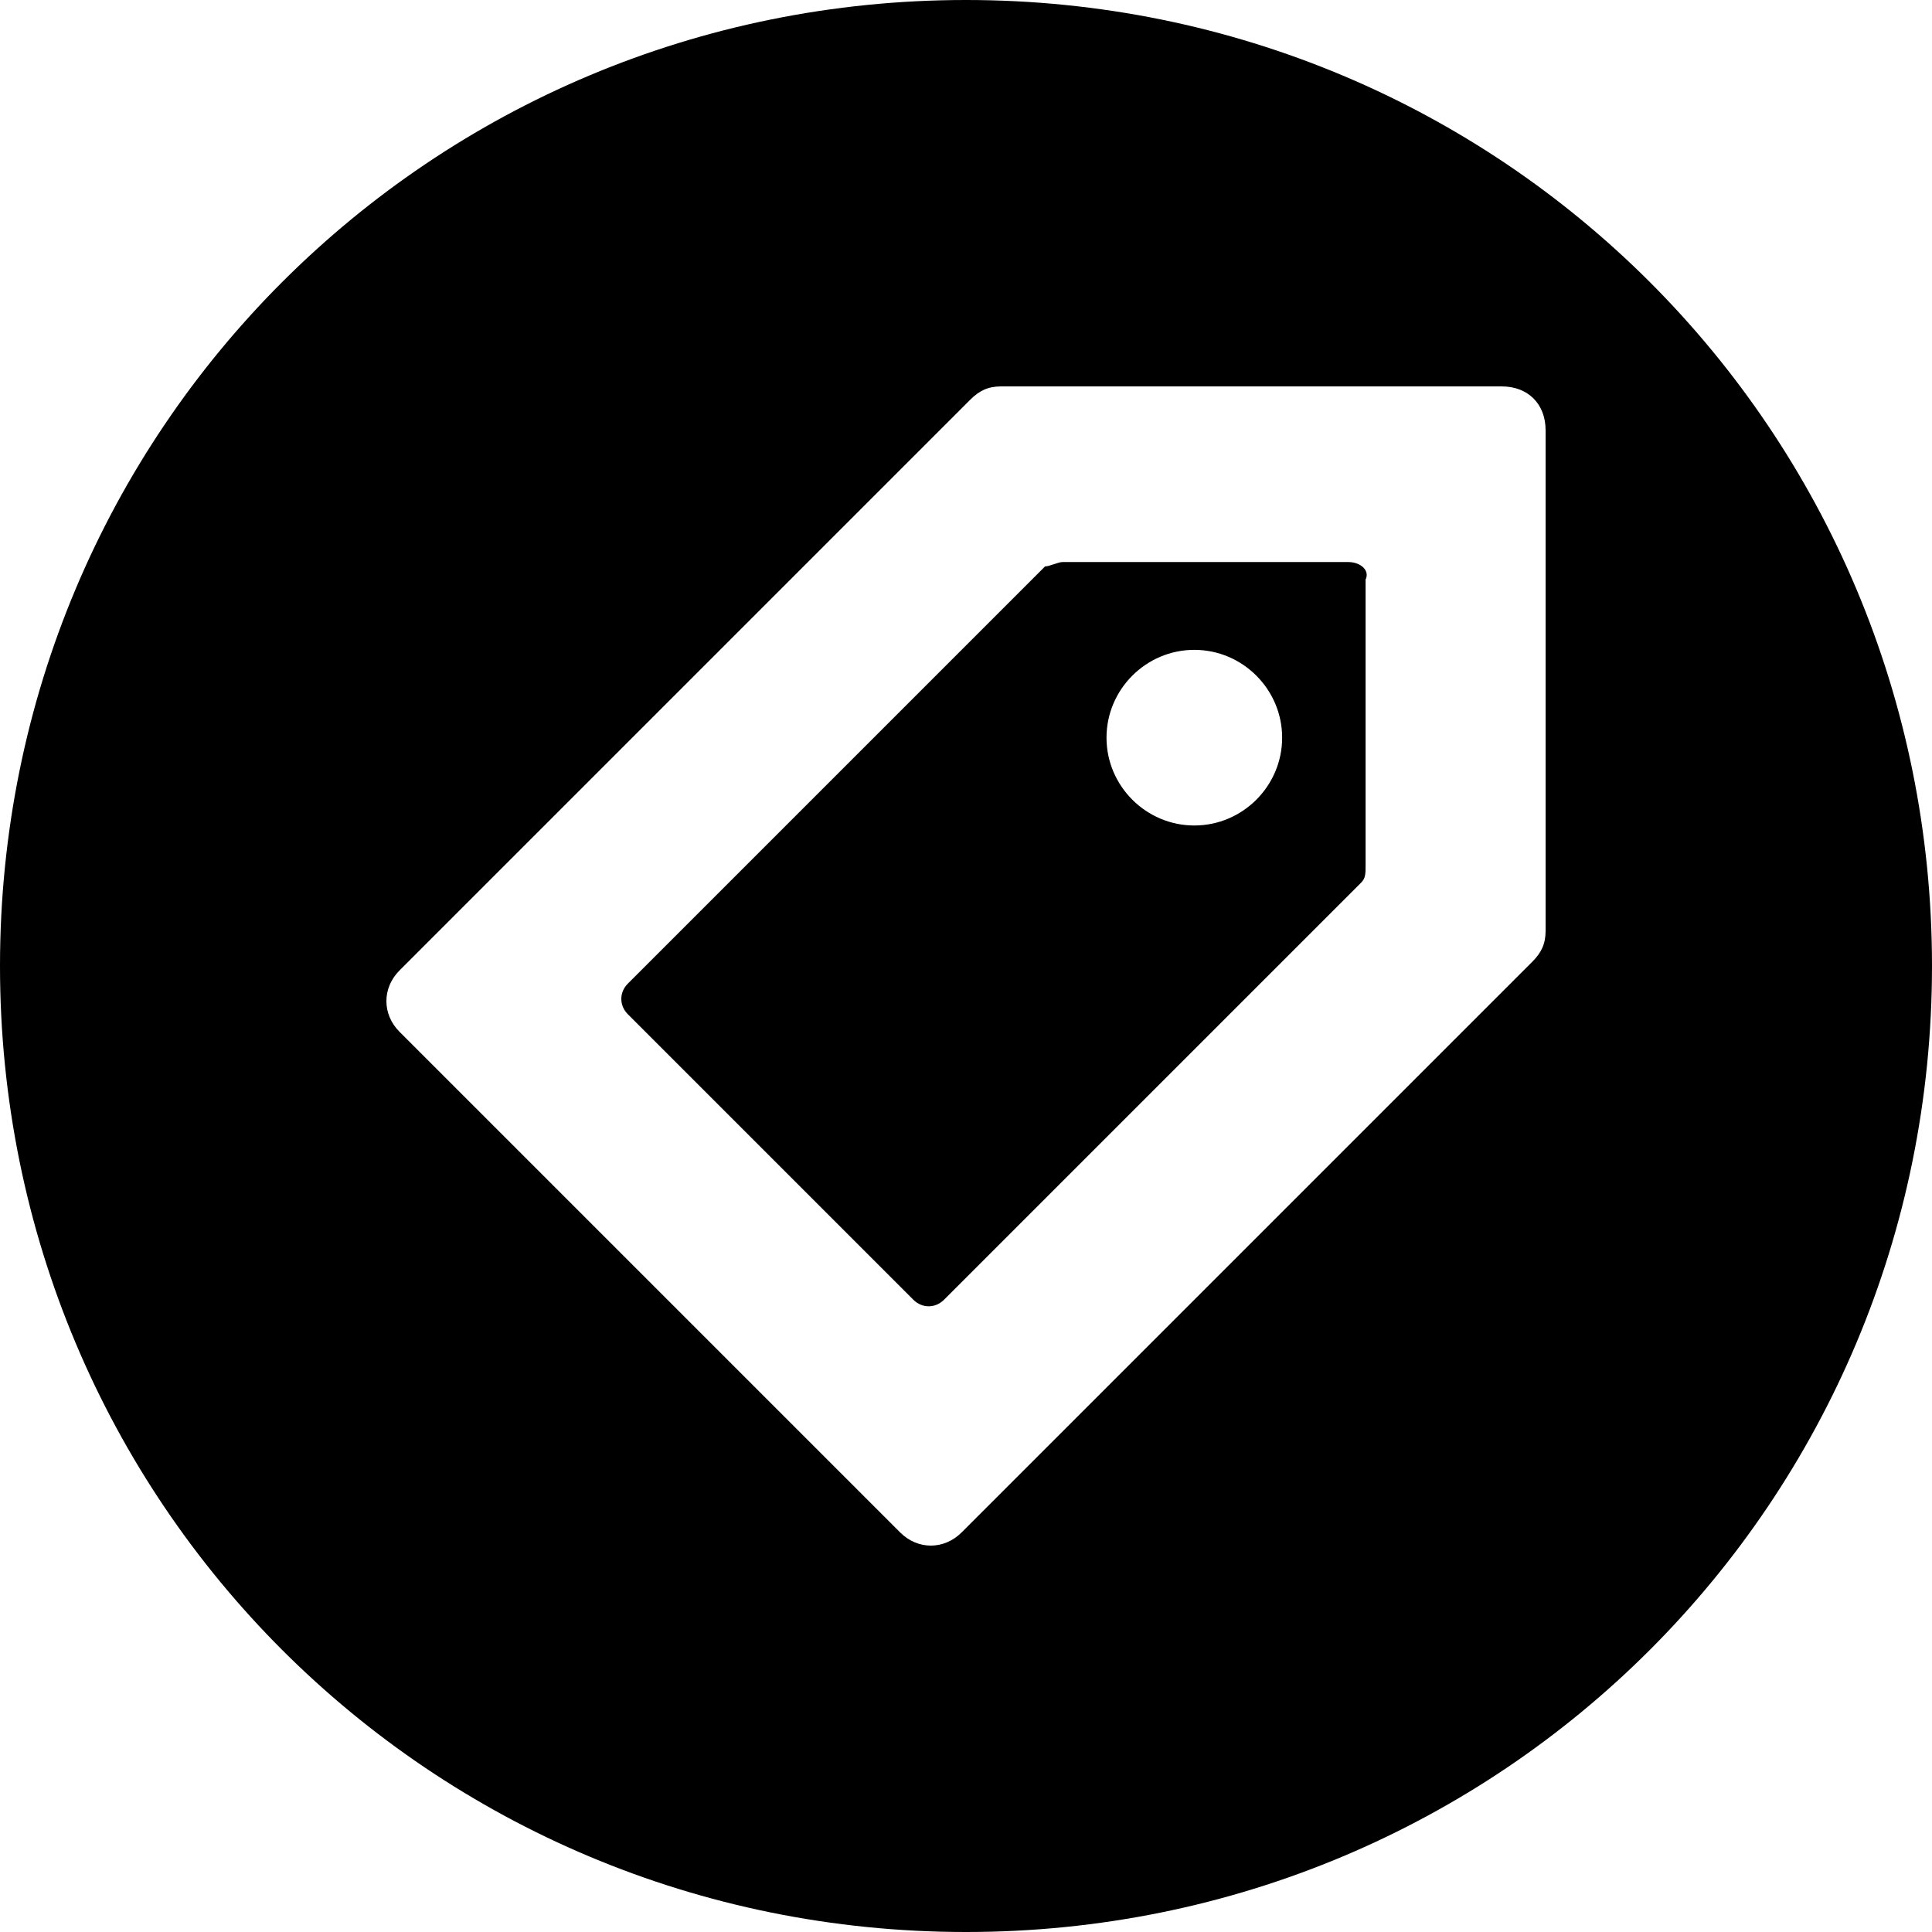 <?xml version="1.0" encoding="UTF-8"?>
<svg width="22px" height="22px" viewBox="0 0 22 22" version="1.1" xmlns="http://www.w3.org/2000/svg" xmlns:xlink="http://www.w3.org/1999/xlink">
    <!-- Generator: Sketch 55.1 (78136) - https://sketchapp.com -->
    <title>tag (1)</title>
    <desc>Created with Sketch.</desc>
    <g id="Welcome" stroke="none" stroke-width="1" fill="none" fill-rule="evenodd">
        <g id="Post" transform="translate(-32, -621)" fill="#000000" fill-rule="nonzero">
            <g id="tag-(1)" transform="translate(32, 621)">
                <path d="M15.35,6.4 L12.1,6.4 C12.05,6.4 11.95,6.45 11.9,6.45 L7.15,11.2 C7.05,11.3 7.05,11.45 7.15,11.55 L10.4,14.8 C10.5,14.9 10.65,14.9 10.75,14.8 L15.5,10.05 C15.55,10 15.55,9.95 15.55,9.85 L15.55,6.6 C15.6,6.5 15.5,6.4 15.35,6.4 Z M13.6,9.4 C13.05,9.4 12.6,8.95 12.6,8.4 C12.6,7.85 13.05,7.4 13.6,7.4 C14.15,7.4 14.6,7.85 14.6,8.4 C14.6,8.95 14.15,9.4 13.6,9.4 Z" id="Shape"></path>
                <path d="M11,0 C4.9,0 0,4.9 0,11 C0,17.1 4.9,22 11,22 C17.1,22 22,17.1 22,11 C22,4.9 17.1,0 11,0 Z M17.6,10.6 C17.6,10.75 17.55,10.85 17.45,10.95 L10.95,17.45 C10.75,17.65 10.45,17.65 10.25,17.45 L4.55,11.75 C4.35,11.55 4.35,11.25 4.55,11.05 L11.05,4.55 C11.15,4.45 11.25,4.4 11.4,4.4 L17.1,4.4 C17.4,4.4 17.6,4.6 17.6,4.9 C17.6,4.9 17.6,10.6 17.6,10.6 L17.6,10.6 Z" id="Shape"></path>
            </g>
        </g>
    </g>
</svg>
